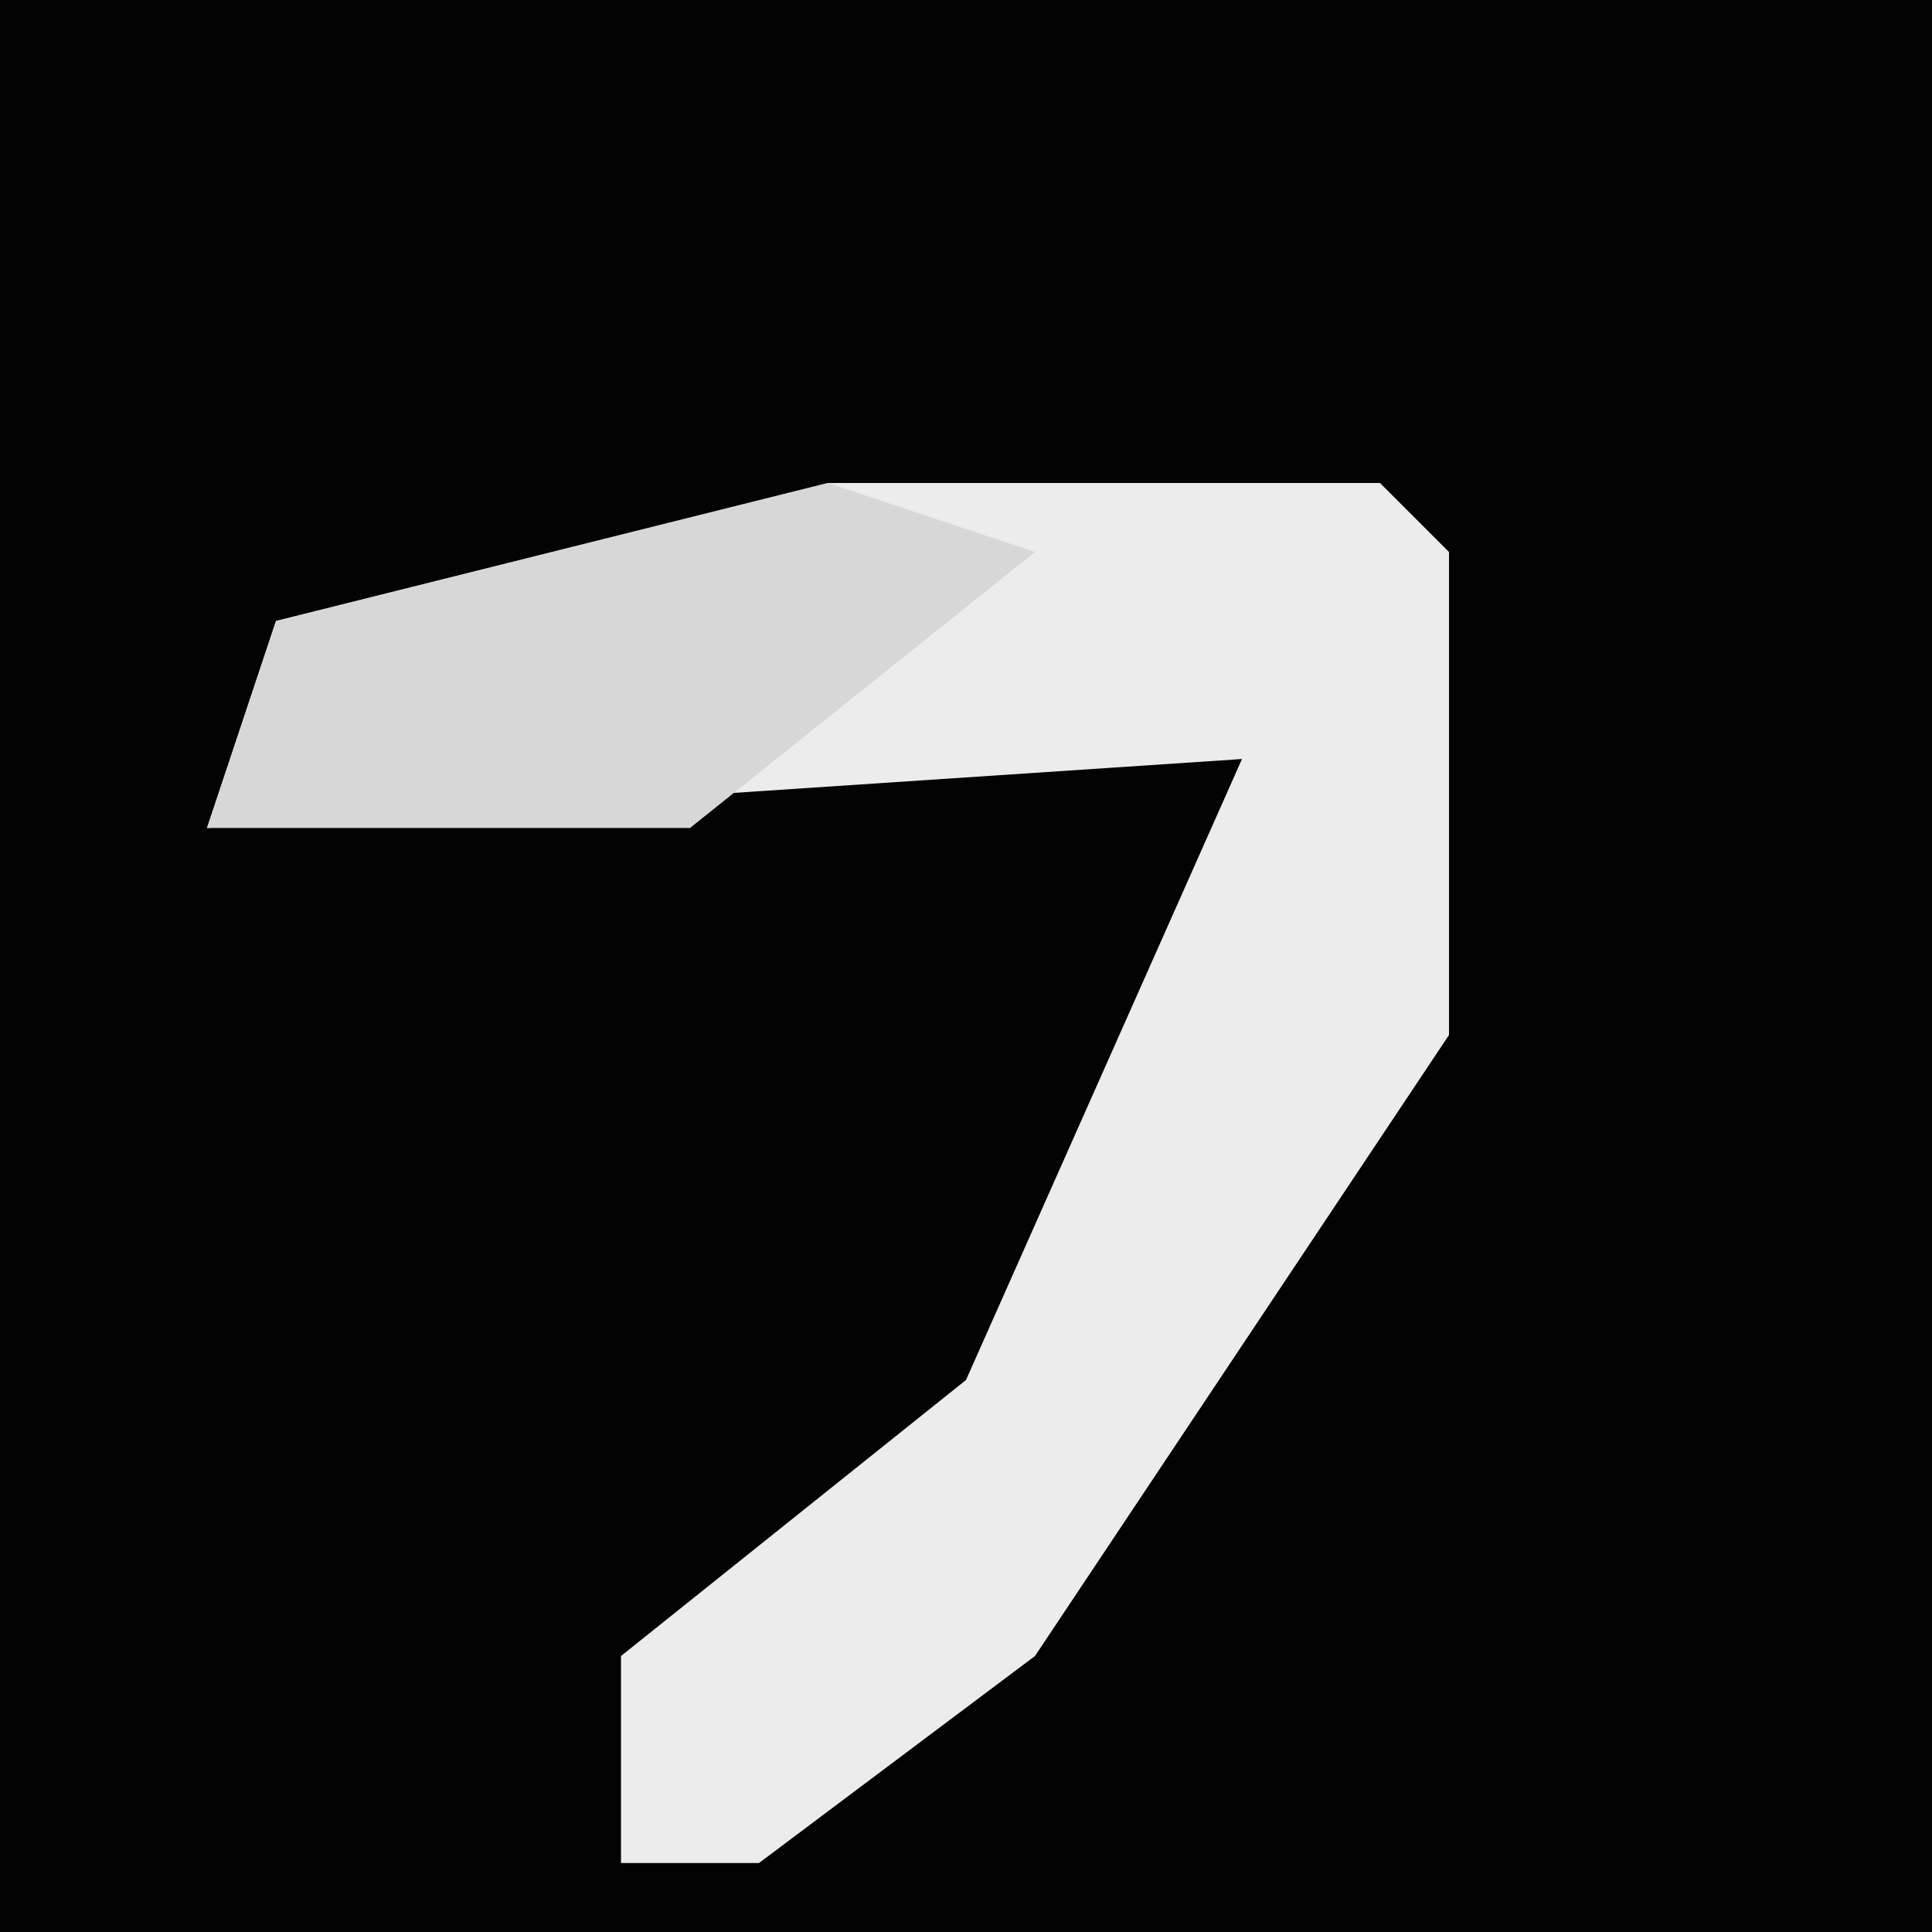 <?xml version="1.0" encoding="UTF-8"?>
<svg version="1.1" xmlns="http://www.w3.org/2000/svg" width="28" height="28">
<path d="M0,0 L28,0 L28,28 L0,28 Z " fill="#030303" transform="translate(0,0)"/>
<path d="M0,0 L8,0 L9,1 L9,8 L3,17 L-1,20 L-3,20 L-3,17 L2,13 L6,4 L-9,5 L-8,2 Z " fill="#ECECEC" transform="translate(12,7)"/>
<path d="M0,0 L3,1 L-2,5 L-9,5 L-8,2 Z " fill="#D7D7D7" transform="translate(12,7)"/>
</svg>
